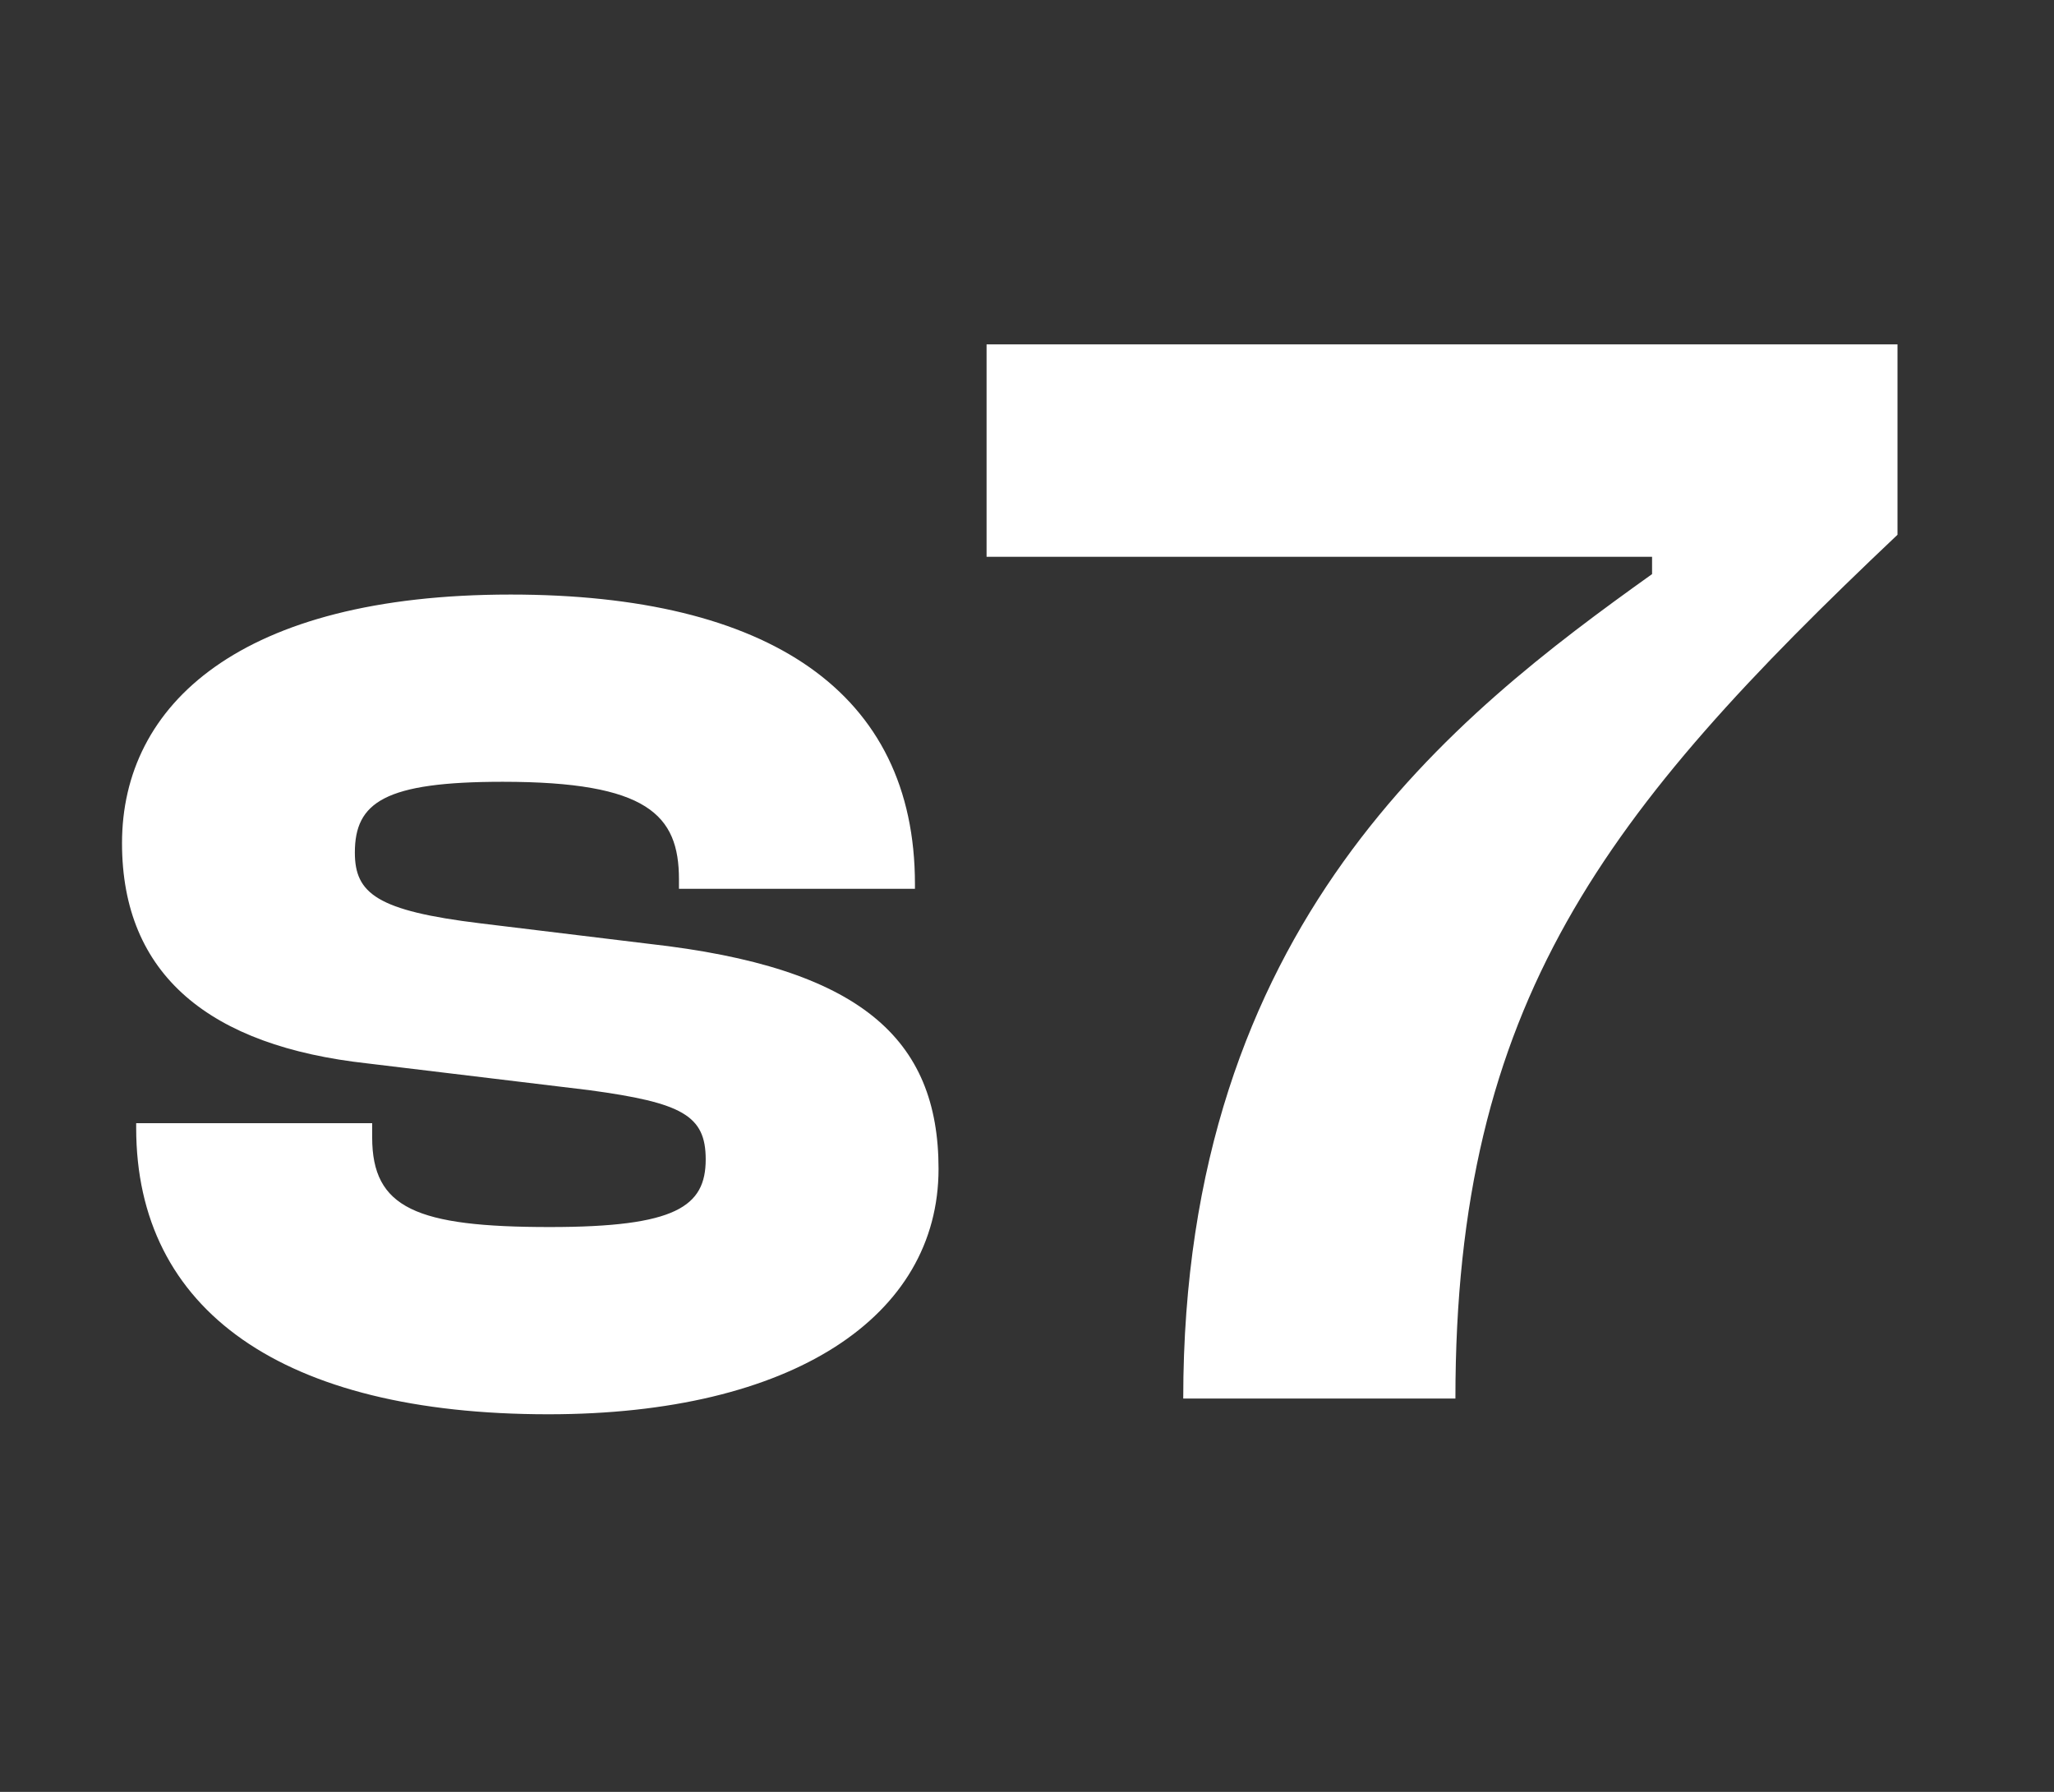 <svg width="47" height="41" viewBox="0 0 47 41" fill="none" xmlns="http://www.w3.org/2000/svg">
<rect x="0" y="0" width="47" height="41" fill="#333333" stroke="none"/>
<g clip-path="url(#clip0_2_2)">
<path d="M12.548 32.36C6.464 32.36 3.116 29.984 3.116 25.808V25.7H8.516V26.024C8.516 27.644 9.524 28.076 12.584 28.076C15.464 28.076 16.148 27.608 16.148 26.528C16.148 25.52 15.608 25.232 13.484 24.944L8.408 24.332C4.808 23.936 2.792 22.316 2.792 19.292C2.792 16.124 5.492 13.604 11.684 13.604C17.588 13.604 20.936 15.836 20.936 20.228V20.336H15.536V20.12C15.536 18.644 14.816 17.888 11.504 17.888C8.804 17.888 8.12 18.356 8.12 19.508C8.12 20.444 8.624 20.84 11 21.128L14.852 21.596C19.676 22.136 21.476 23.756 21.476 26.744C21.476 30.128 18.128 32.36 12.548 32.36ZM33.303 32H27.075C27.075 21.164 33.267 16.376 37.803 13.136V12.74H22.575V7.88H43.419V12.236C36.723 18.572 33.303 22.928 33.303 32Z" fill="white"/>
</g>
<defs>
<clipPath id="clip0_2_2">
<rect width="47" height="41" fill="white"/>
</clipPath>
</defs>
</svg>
